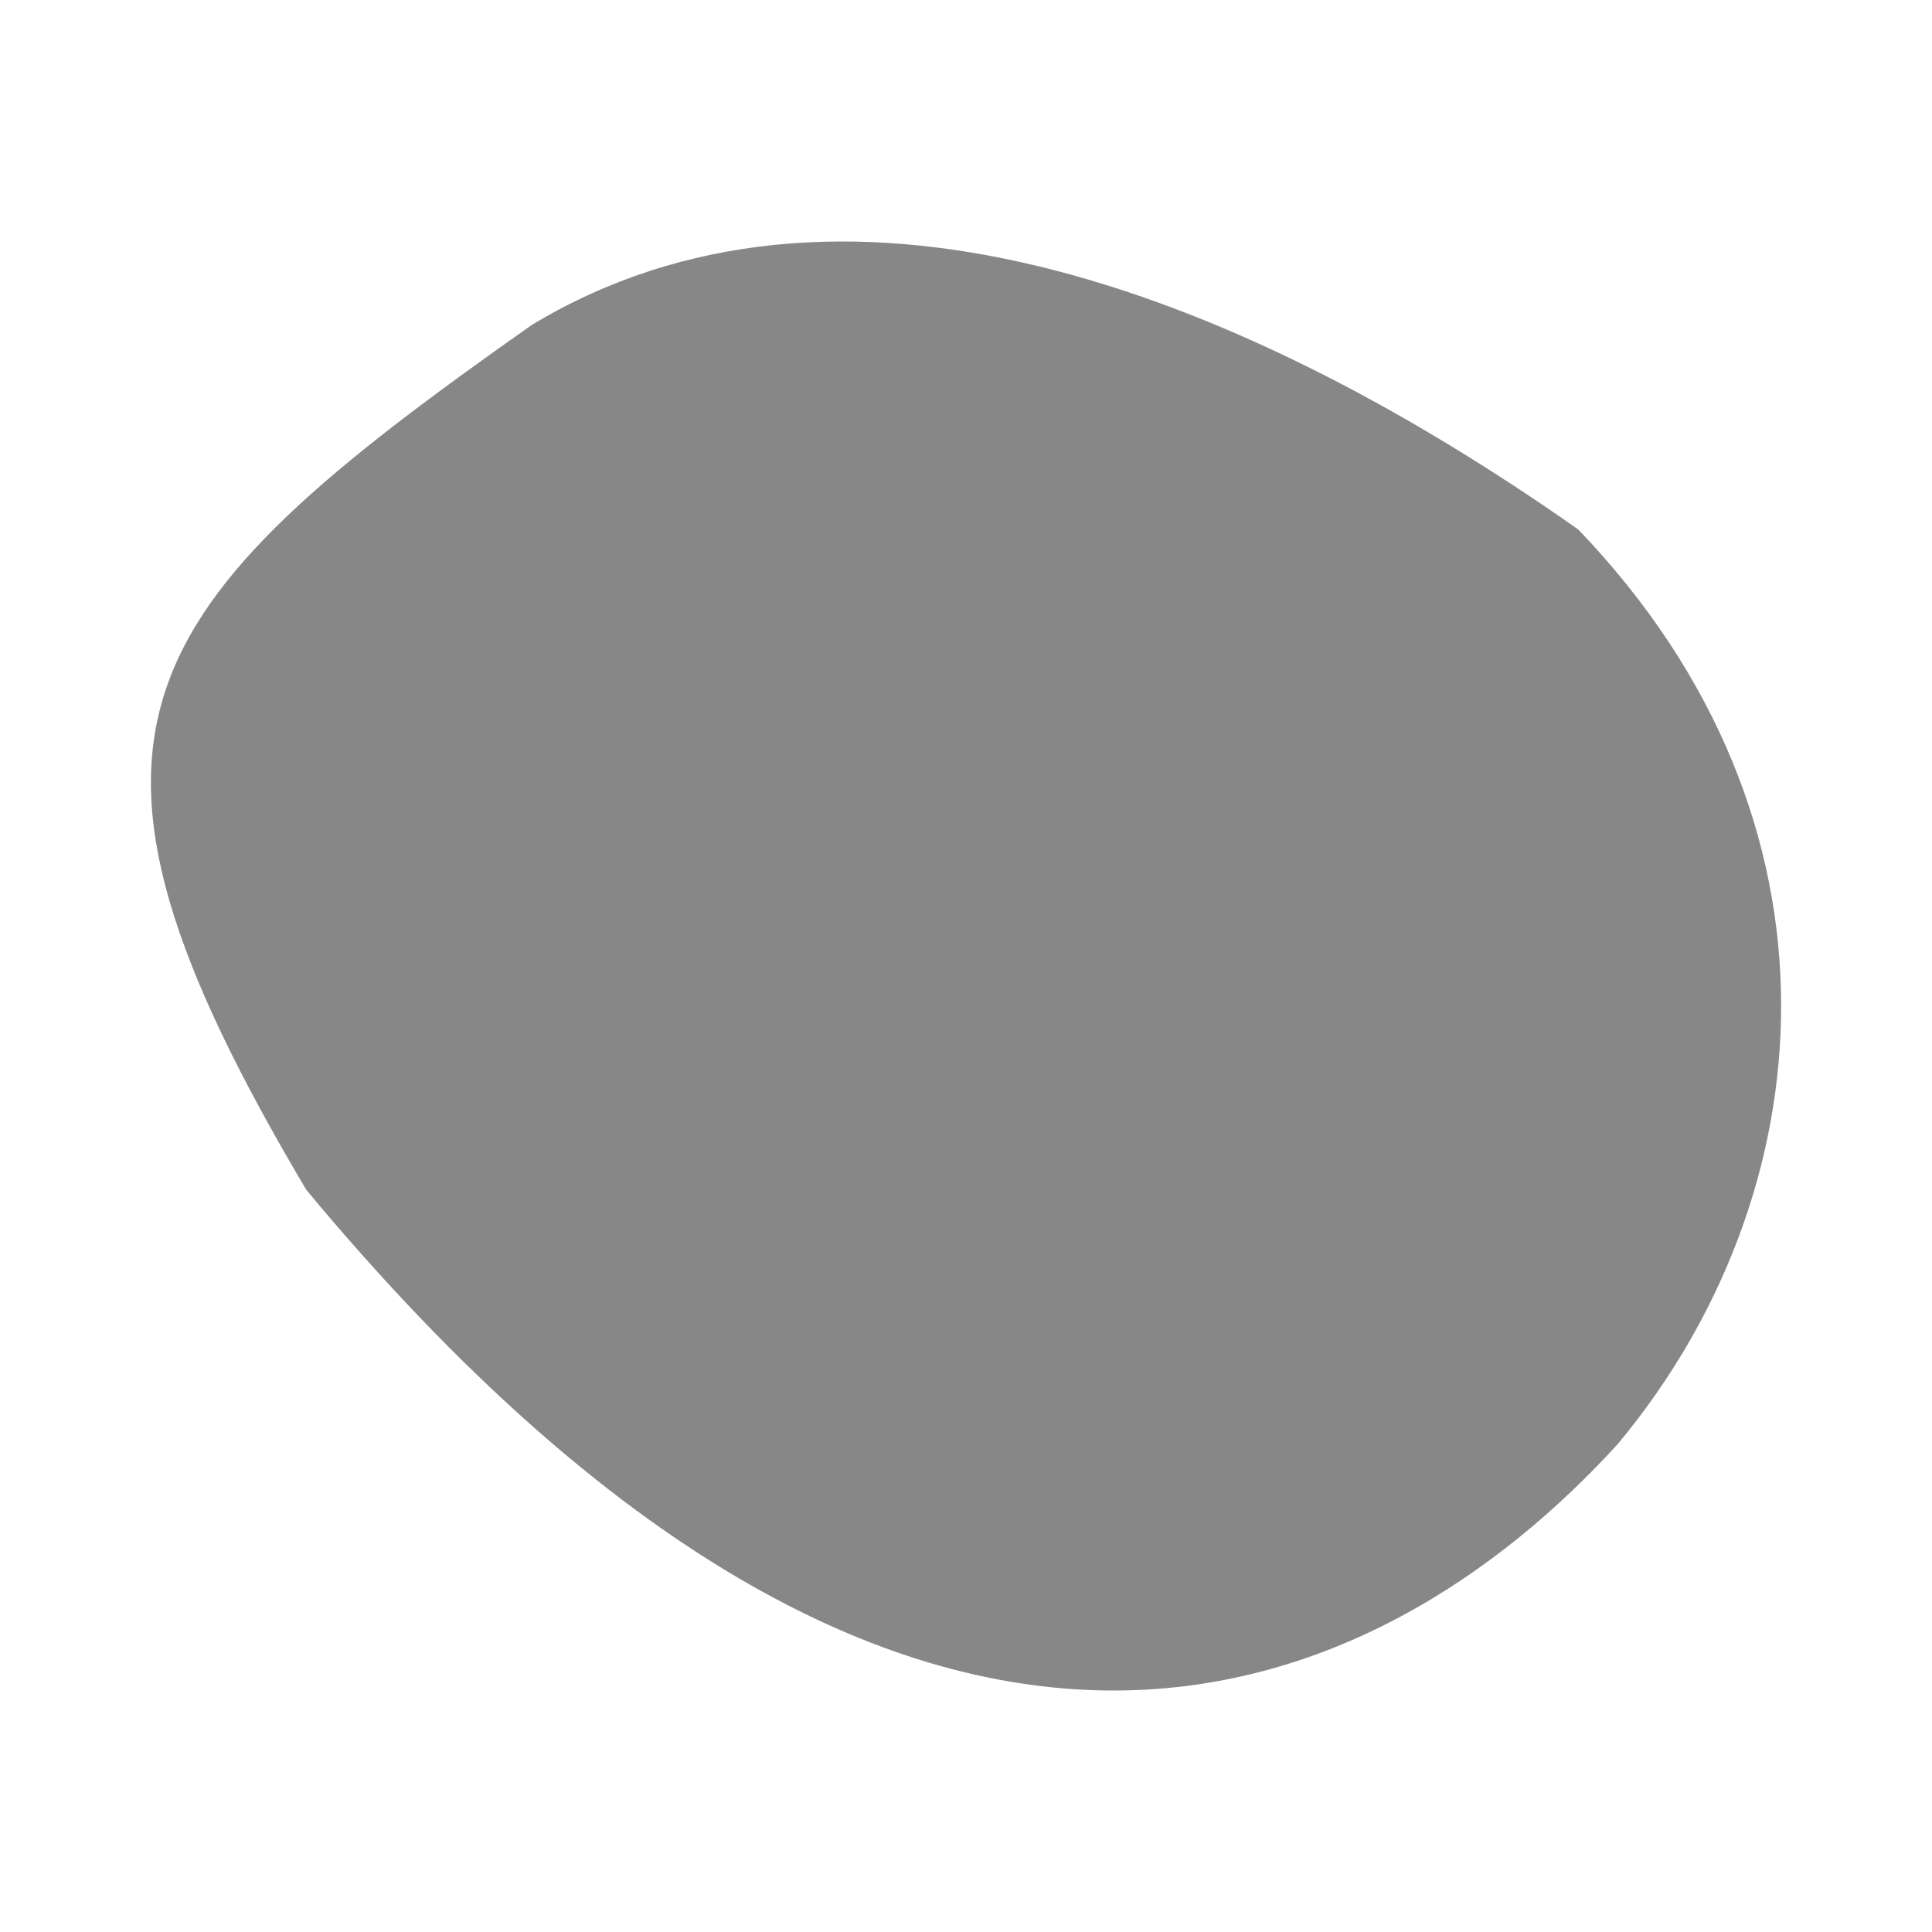 <?xml version="1.0" encoding="UTF-8" standalone="no"?>
<svg
   xmlns:dc="http://purl.org/dc/elements/1.1/"
   xmlns:cc="http://creativecommons.org/ns#"
   xmlns:rdf="http://www.w3.org/1999/02/22-rdf-syntax-ns#"
   xmlns:svg="http://www.w3.org/2000/svg"
   xmlns="http://www.w3.org/2000/svg"
   xmlns:sodipodi="http://sodipodi.sourceforge.net/DTD/sodipodi-0.dtd"
   xmlns:inkscape="http://www.inkscape.org/namespaces/inkscape"
   width="64"
   height="64"
   viewBox="0 0 16.933 16.933"
   version="1.1"
   id="svg8"
   sodipodi:docname="map-decal-oil-04.svg"
   inkscape:version="0.92.2 (5c3e80d, 2017-08-06)">
  <defs
     id="defs12" />
  <sodipodi:namedview
     pagecolor="#ffffff"
     bordercolor="#666666"
     borderopacity="1"
     objecttolerance="10"
     gridtolerance="10"
     guidetolerance="10"
     inkscape:pageopacity="0"
     inkscape:pageshadow="2"
     inkscape:window-width="1920"
     inkscape:window-height="1017"
     id="namedview10"
     showgrid="false"
     inkscape:zoom="5.2149125"
     inkscape:cx="28.613433"
     inkscape:cy="81.058312"
     inkscape:window-x="1912"
     inkscape:window-y="-8"
     inkscape:window-maximized="1"
     inkscape:current-layer="svg8" />
  <path
     d="m 13.833,4.641 c 2.464,2.568 2.161,5.837 0.346,8.015 C 12.122,14.913 8.066,16.901 2.685,10.429 0.301,6.413 1.099,5.354 4.665,2.845 7.329,1.245 10.754,2.477 13.833,4.641 Z"
     id="path24"
     inkscape:connector-curvature="0"
     style="fill:#424242;fill-opacity:0.631;stroke-width:1.972"
     sodipodi:nodetypes="ccccc" />
</svg>
